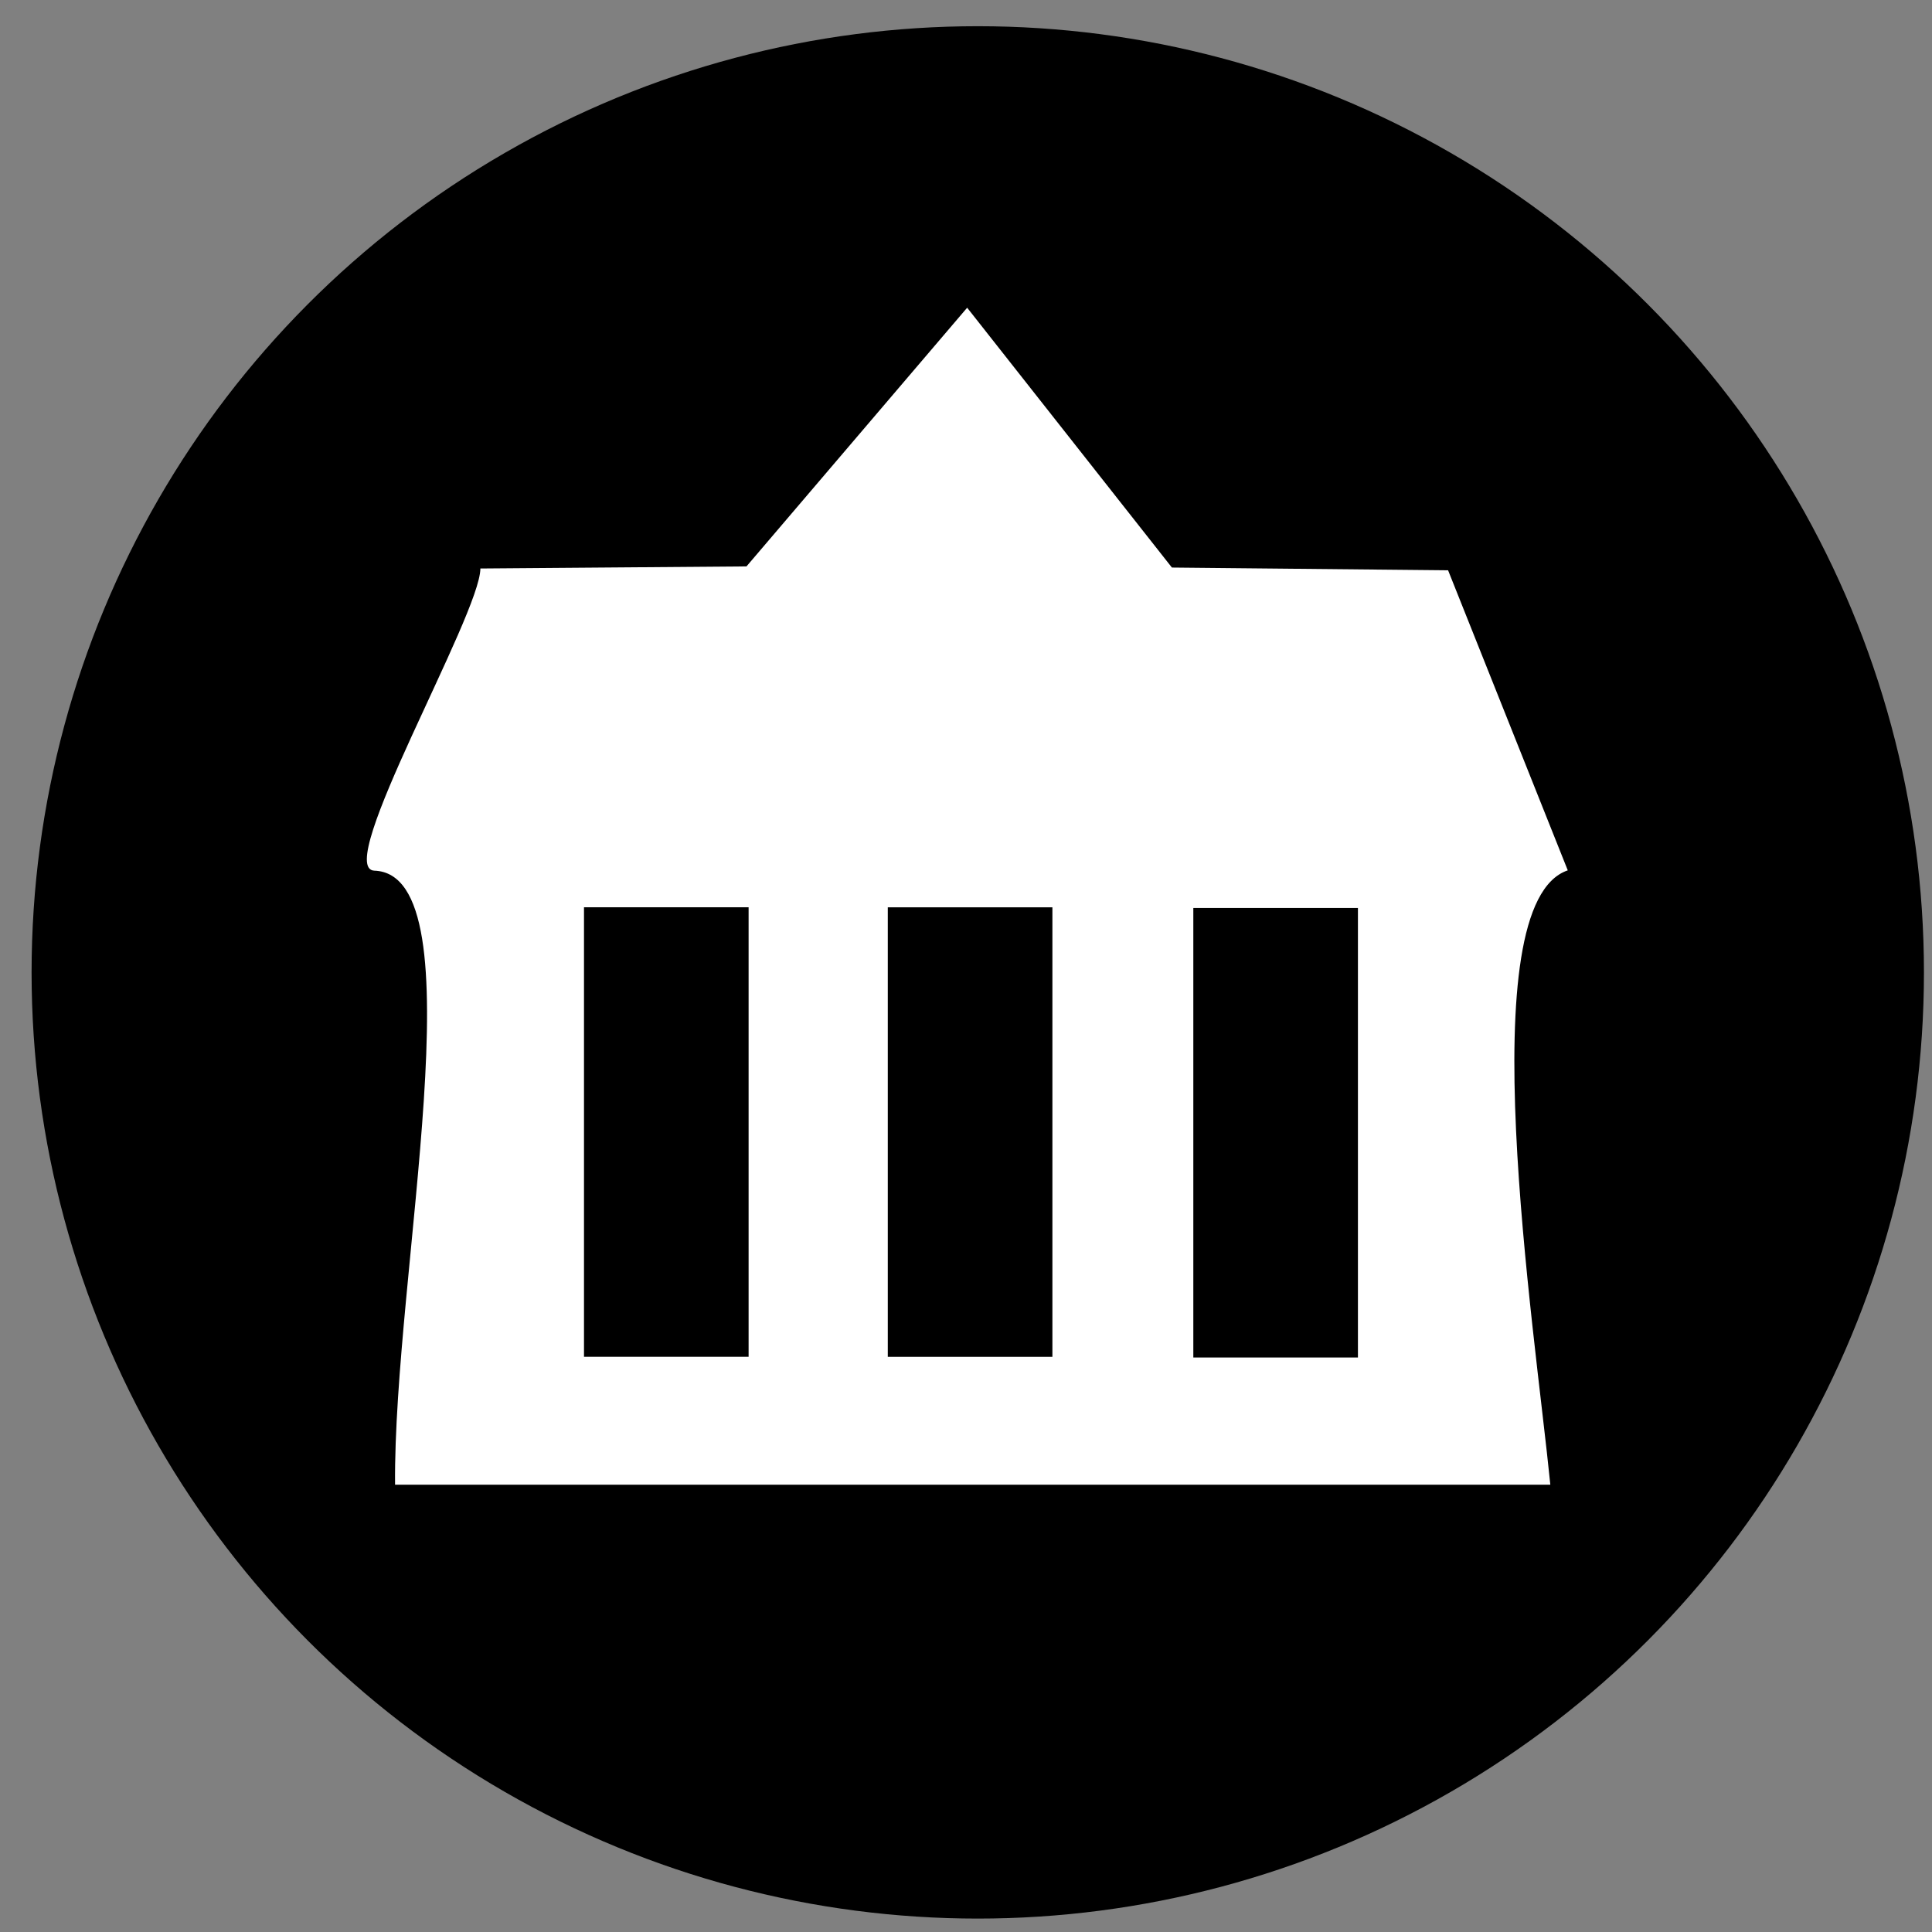 <?xml version="1.0" encoding="UTF-8" standalone="no"?>
<!-- Created with Inkscape (http://www.inkscape.org/) -->

<svg
   width="300mm"
   height="300mm"
   viewBox="0 0 300 300"
   version="1.1"
   id="svg3864"
   inkscape:version="1.2.2 (732a01da63, 2022-12-09, custom)"
   sodipodi:docname="townhall.svg"
   xmlns:inkscape="http://www.inkscape.org/namespaces/inkscape"
   xmlns:sodipodi="http://sodipodi.sourceforge.net/DTD/sodipodi-0.dtd"
   xmlns="http://www.w3.org/2000/svg"
   xmlns:svg="http://www.w3.org/2000/svg">
  <rect x="0" y="0" width="300" height="300" fill="#808080" stroke="none"/>
  <sodipodi:namedview
     id="namedview3866"
     pagecolor="#ffffff"
     bordercolor="#666666"
     borderopacity="1.0"
     inkscape:showpageshadow="2"
     inkscape:pageopacity="0.0"
     inkscape:pagecheckerboard="0"
     inkscape:deskcolor="#d1d1d1"
     inkscape:document-units="mm"
     showgrid="false"
     inkscape:zoom="0.27869687"
     inkscape:cx="132.76073"
     inkscape:cy="385.72374"
     inkscape:window-width="1920"
     inkscape:window-height="1055"
     inkscape:window-x="0"
     inkscape:window-y="0"
     inkscape:window-maximized="1"
     inkscape:current-layer="layer1" />
  <defs
     id="defs3861" />
  <g
     inkscape:label="Calque 1"
     inkscape:groupmode="layer"
     id="layer1">
    <circle
       style="fill:#000000;fill-rule:evenodd;stroke-width:0.273"
       id="path514"
       cx="151.827"
       cy="150.993"
       r="146.923" />
    <path
       id="path7369-3"
       style="fill:#ffffff;fill-opacity:1;stroke:none;stroke-width:0.197px;stroke-linecap:butt;stroke-linejoin:miter;stroke-opacity:1"
       d="M 150.18,47.781 115.913,87.951 74.594,88.276 c -0.019,7.204 -22.993,46.697 -16.462,46.92 16.473,0.563 2.924,62.764 3.213,95.344 H 240.733 c -2.458,-24.687 -12.635,-90.213 2.71,-95.393 L 224.858,88.554 181.974,88.129 Z M 90.682,140.878 h 25.561 v 69.801 H 90.682 Z m 47.174,0.012 h 25.561 v 69.801 h -25.561 z m 47.442,0.1 h 25.561 v 69.801 h -25.561 z"
       sodipodi:nodetypes="ccccccccccccccccccccccccc" />
  </g>
</svg>
